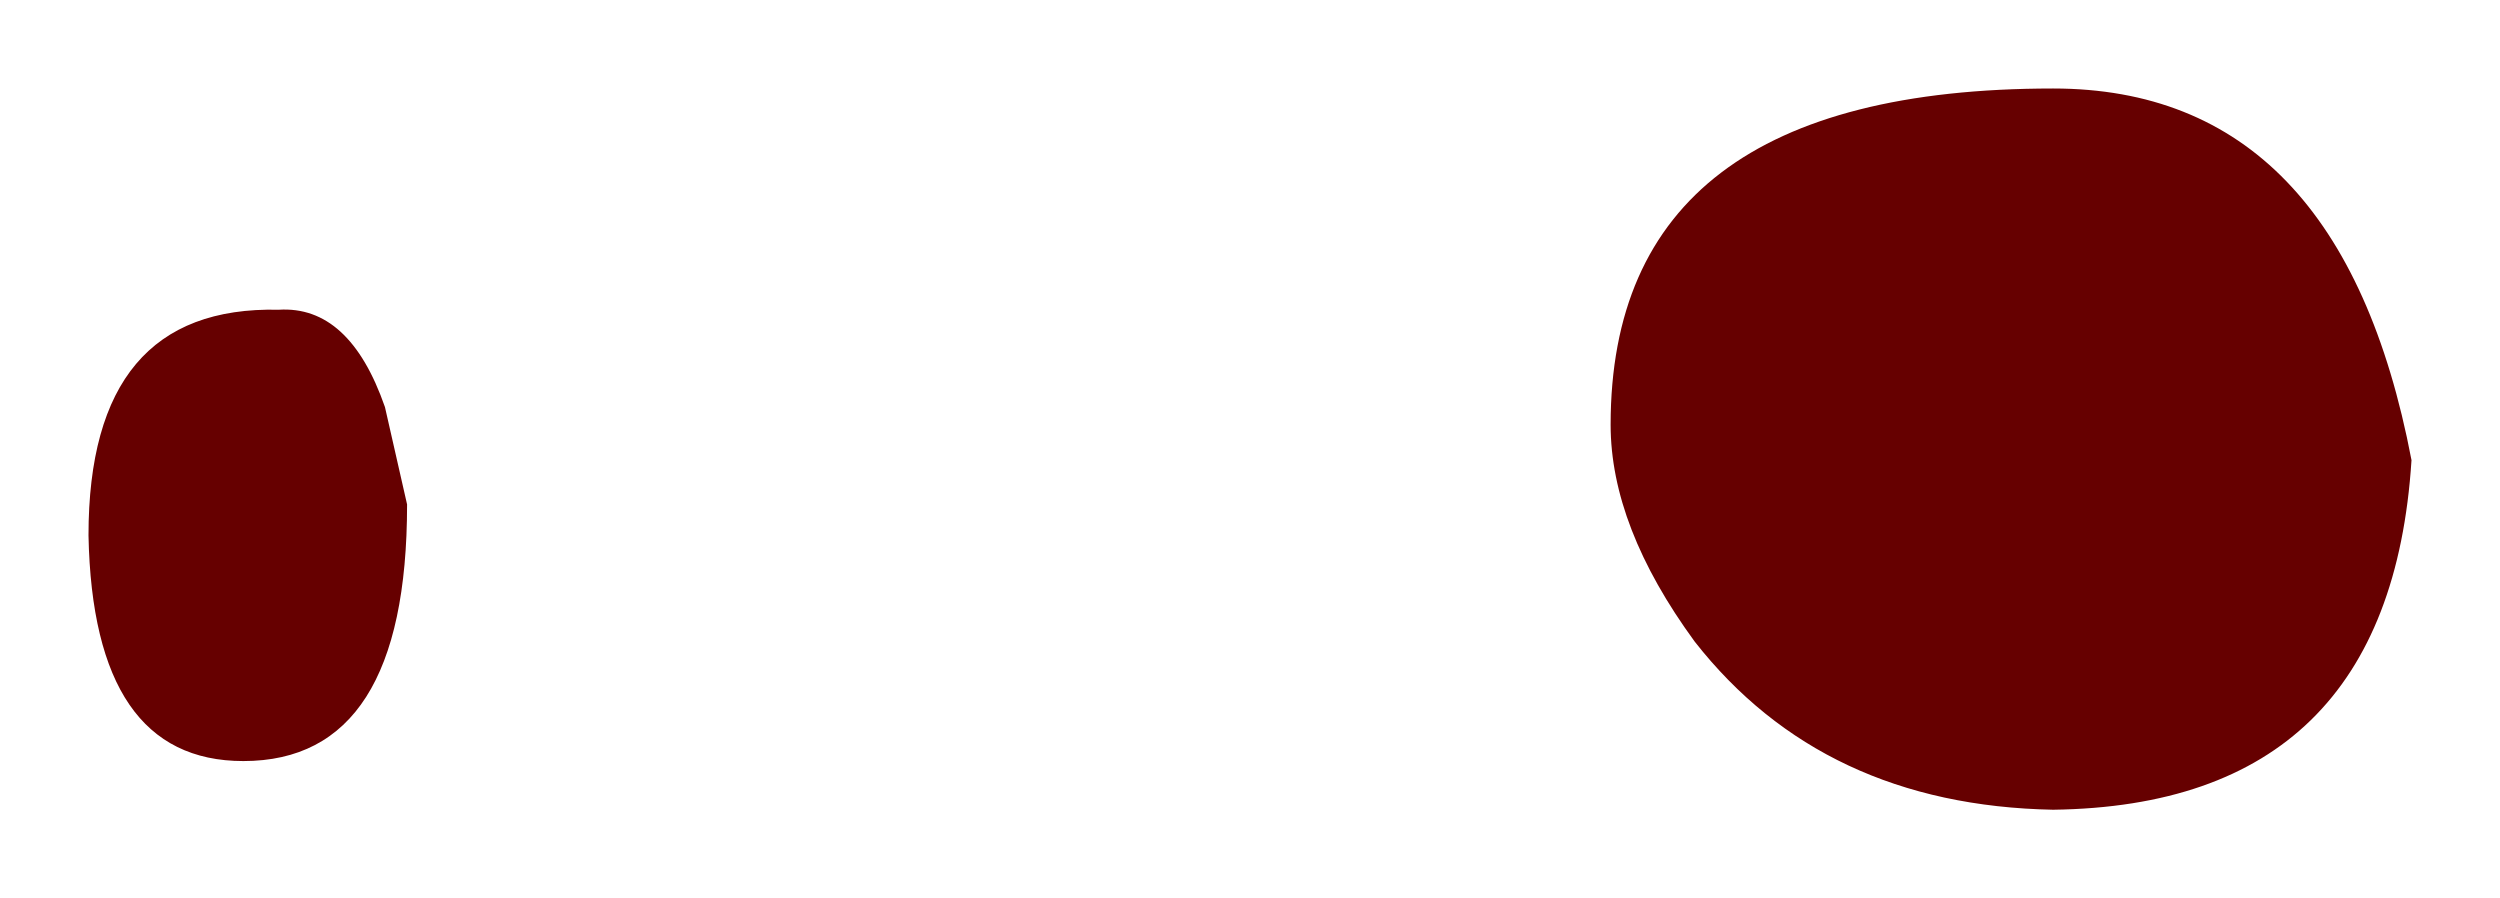 <?xml version="1.0" encoding="UTF-8" standalone="no"?>
<svg xmlns:xlink="http://www.w3.org/1999/xlink" height="10.15px" width="28.25px" xmlns="http://www.w3.org/2000/svg">
  <g transform="matrix(1.0, 0.0, 0.0, 1.0, 17, 5.05)">
    <path d="M6.2 -4.05 Q9.45 -4.05 10.25 0.15 10.0 4.05 6.2 4.1 3.6 4.05 2.15 2.2 1.2 0.9 1.2 -0.25 1.2 -4.05 6.2 -4.05 M-12.65 -0.45 L-12.4 0.65 Q-12.4 3.55 -14.25 3.55 -15.95 3.55 -16.0 1.0 -16.0 -1.6 -13.85 -1.55 -13.05 -1.6 -12.65 -0.45" fill="#660000" fill-rule="evenodd" stroke="none"/>
  </g>
</svg>